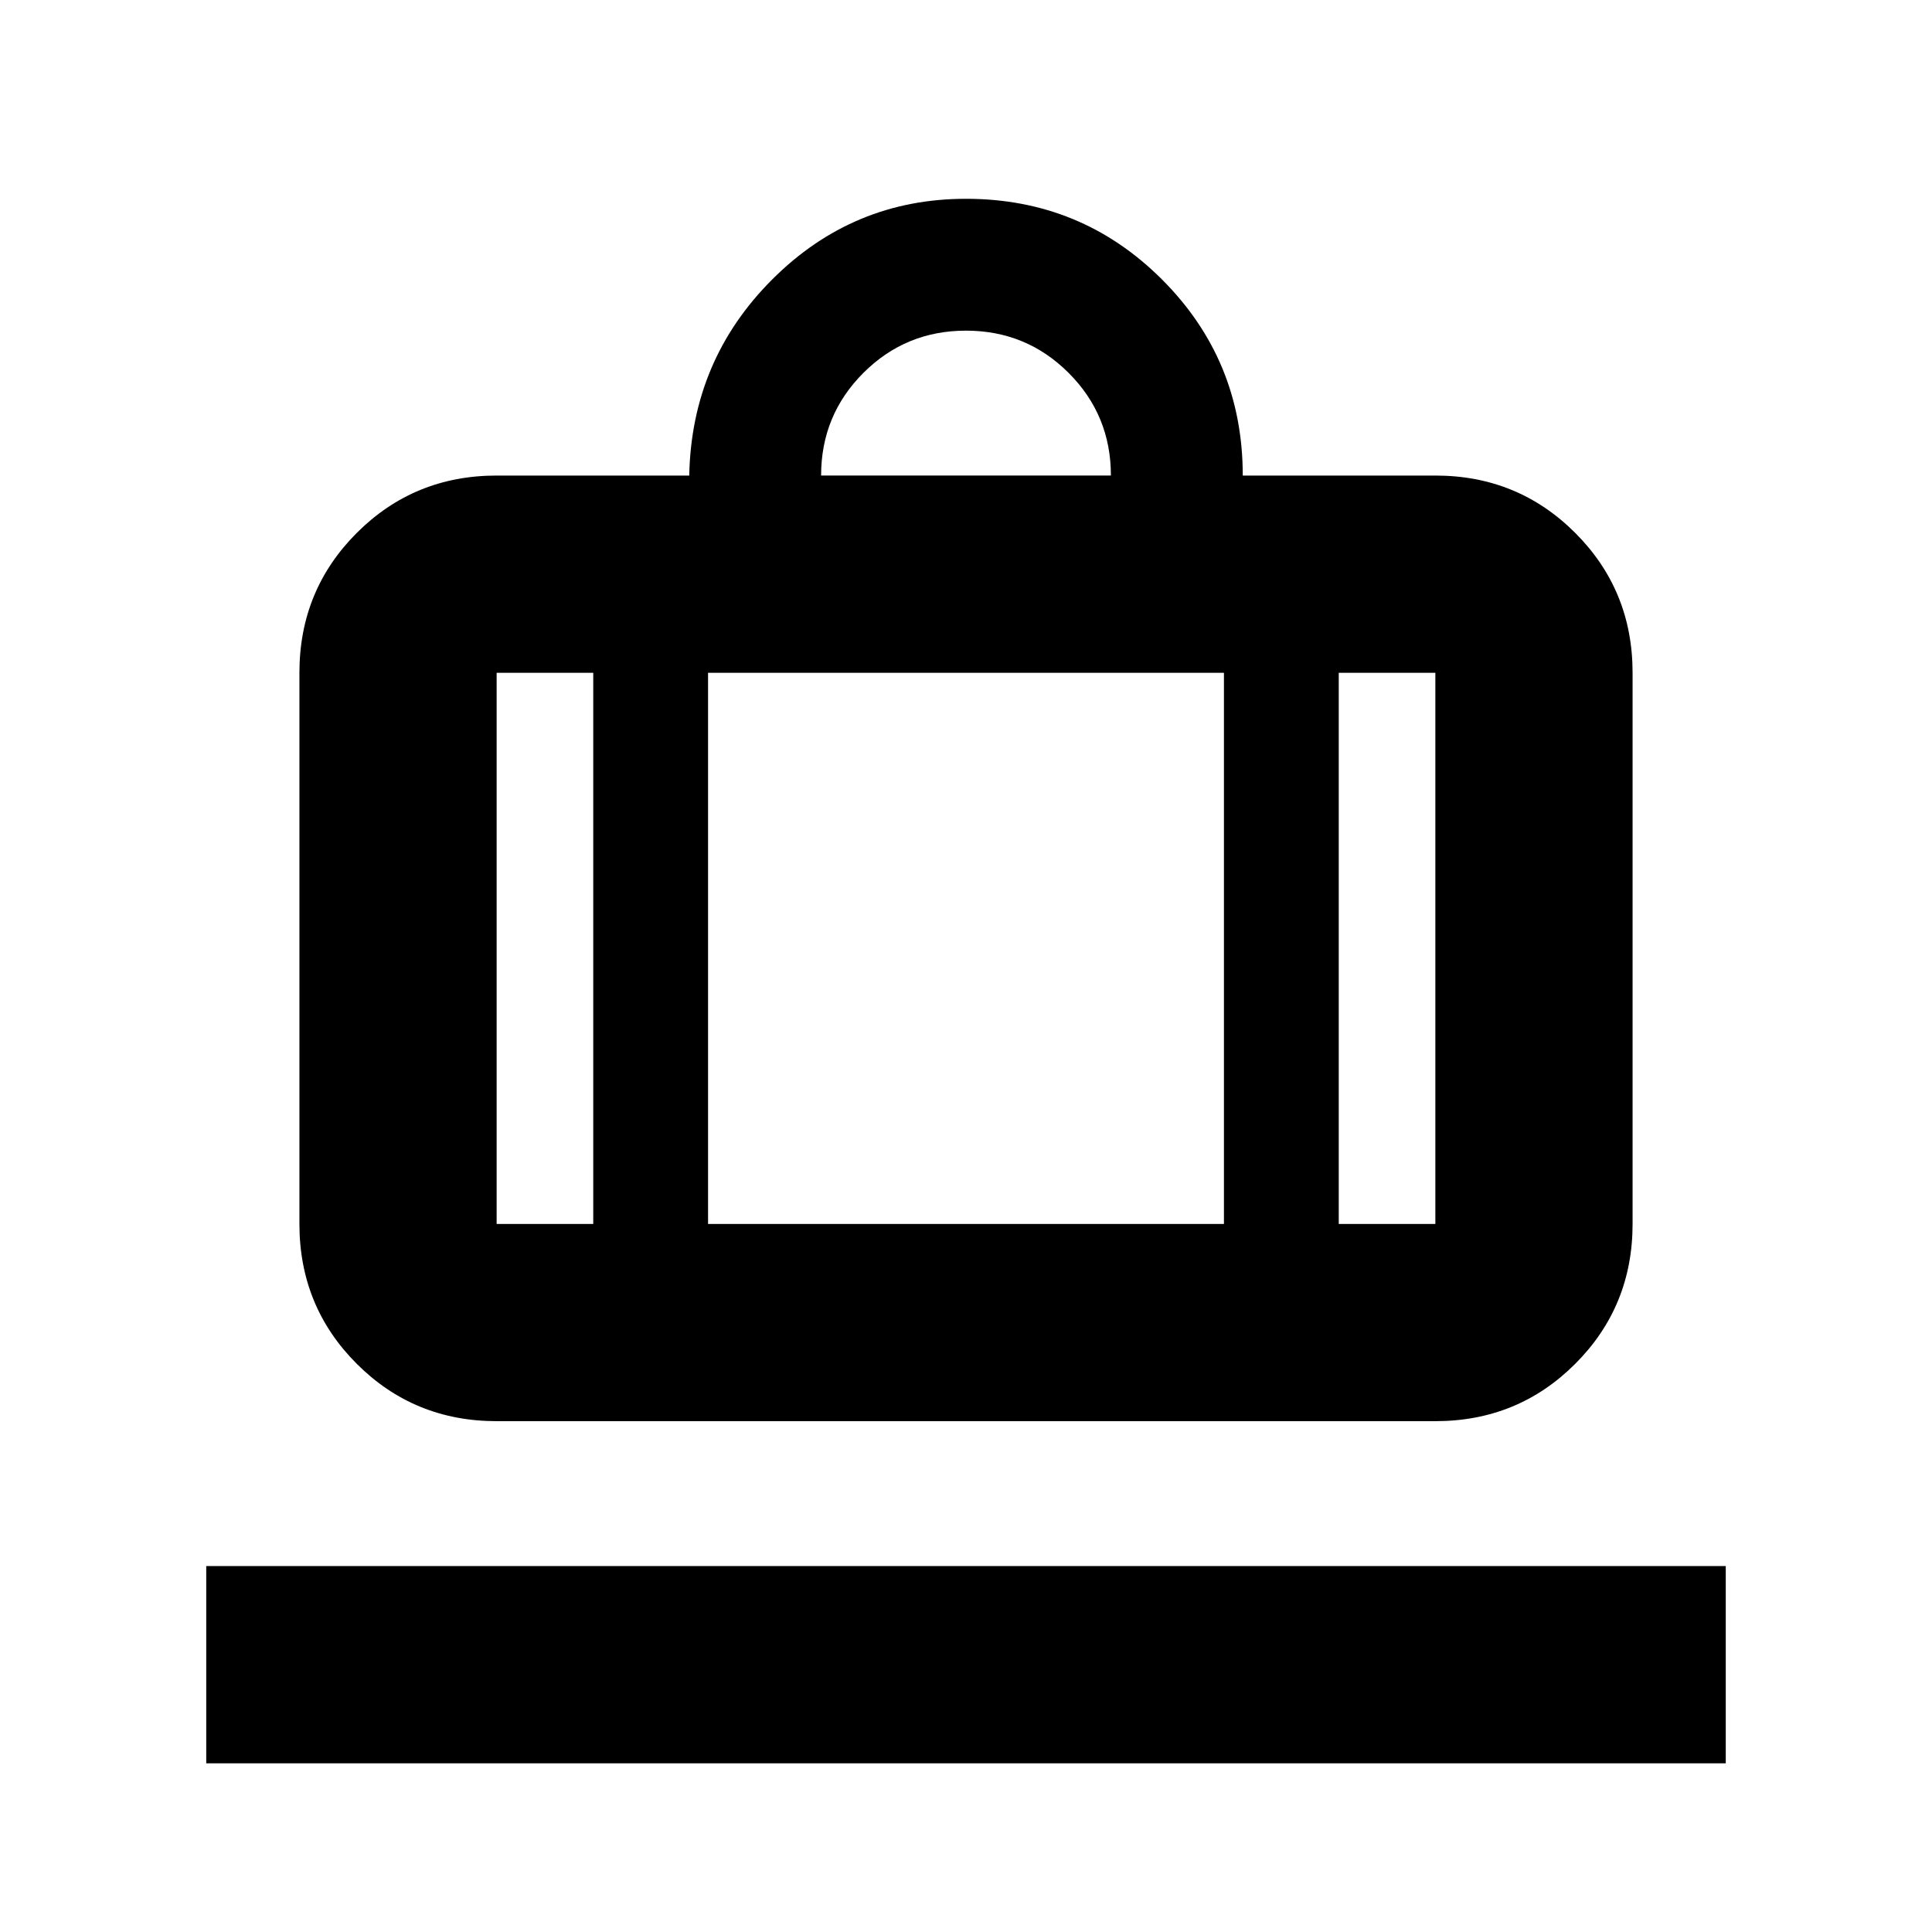 <svg xmlns="http://www.w3.org/2000/svg" height="20" viewBox="0 -960 960 960" width="20"><path d="M102.48-83.82v-98.01h755.04v98.01H102.48Zm144.3-170.01q-41 0-69.5-28.49-28.5-28.5-28.5-69.51V-625.7q0-41 28.5-69.5t69.5-28.5h95.7q1.13-57.35 41.22-97.43 40.08-40.09 96.3-40.09 57.3 0 97.41 40.11t40.11 97.41h95.7q41 0 69.5 28.5t28.5 69.5v273.87q0 41.01-28.5 69.51-28.5 28.49-69.5 28.49H246.78Zm418.44-98h48V-625.7h-48v273.87ZM408-723.7h144q0-30-21-51t-51-21q-30 0-51 21t-21 51ZM294.78-351.83V-625.7h-48v273.87h48Zm57.05-273.87v273.87h256.34V-625.7H351.83Zm-57.05 273.87h57.05-57.05Zm370.44 0h-57.05 57.05Zm-370.44 0h-48 48Zm57.05 0h256.34-256.34Zm313.39 0h48-48Z"/></svg>
